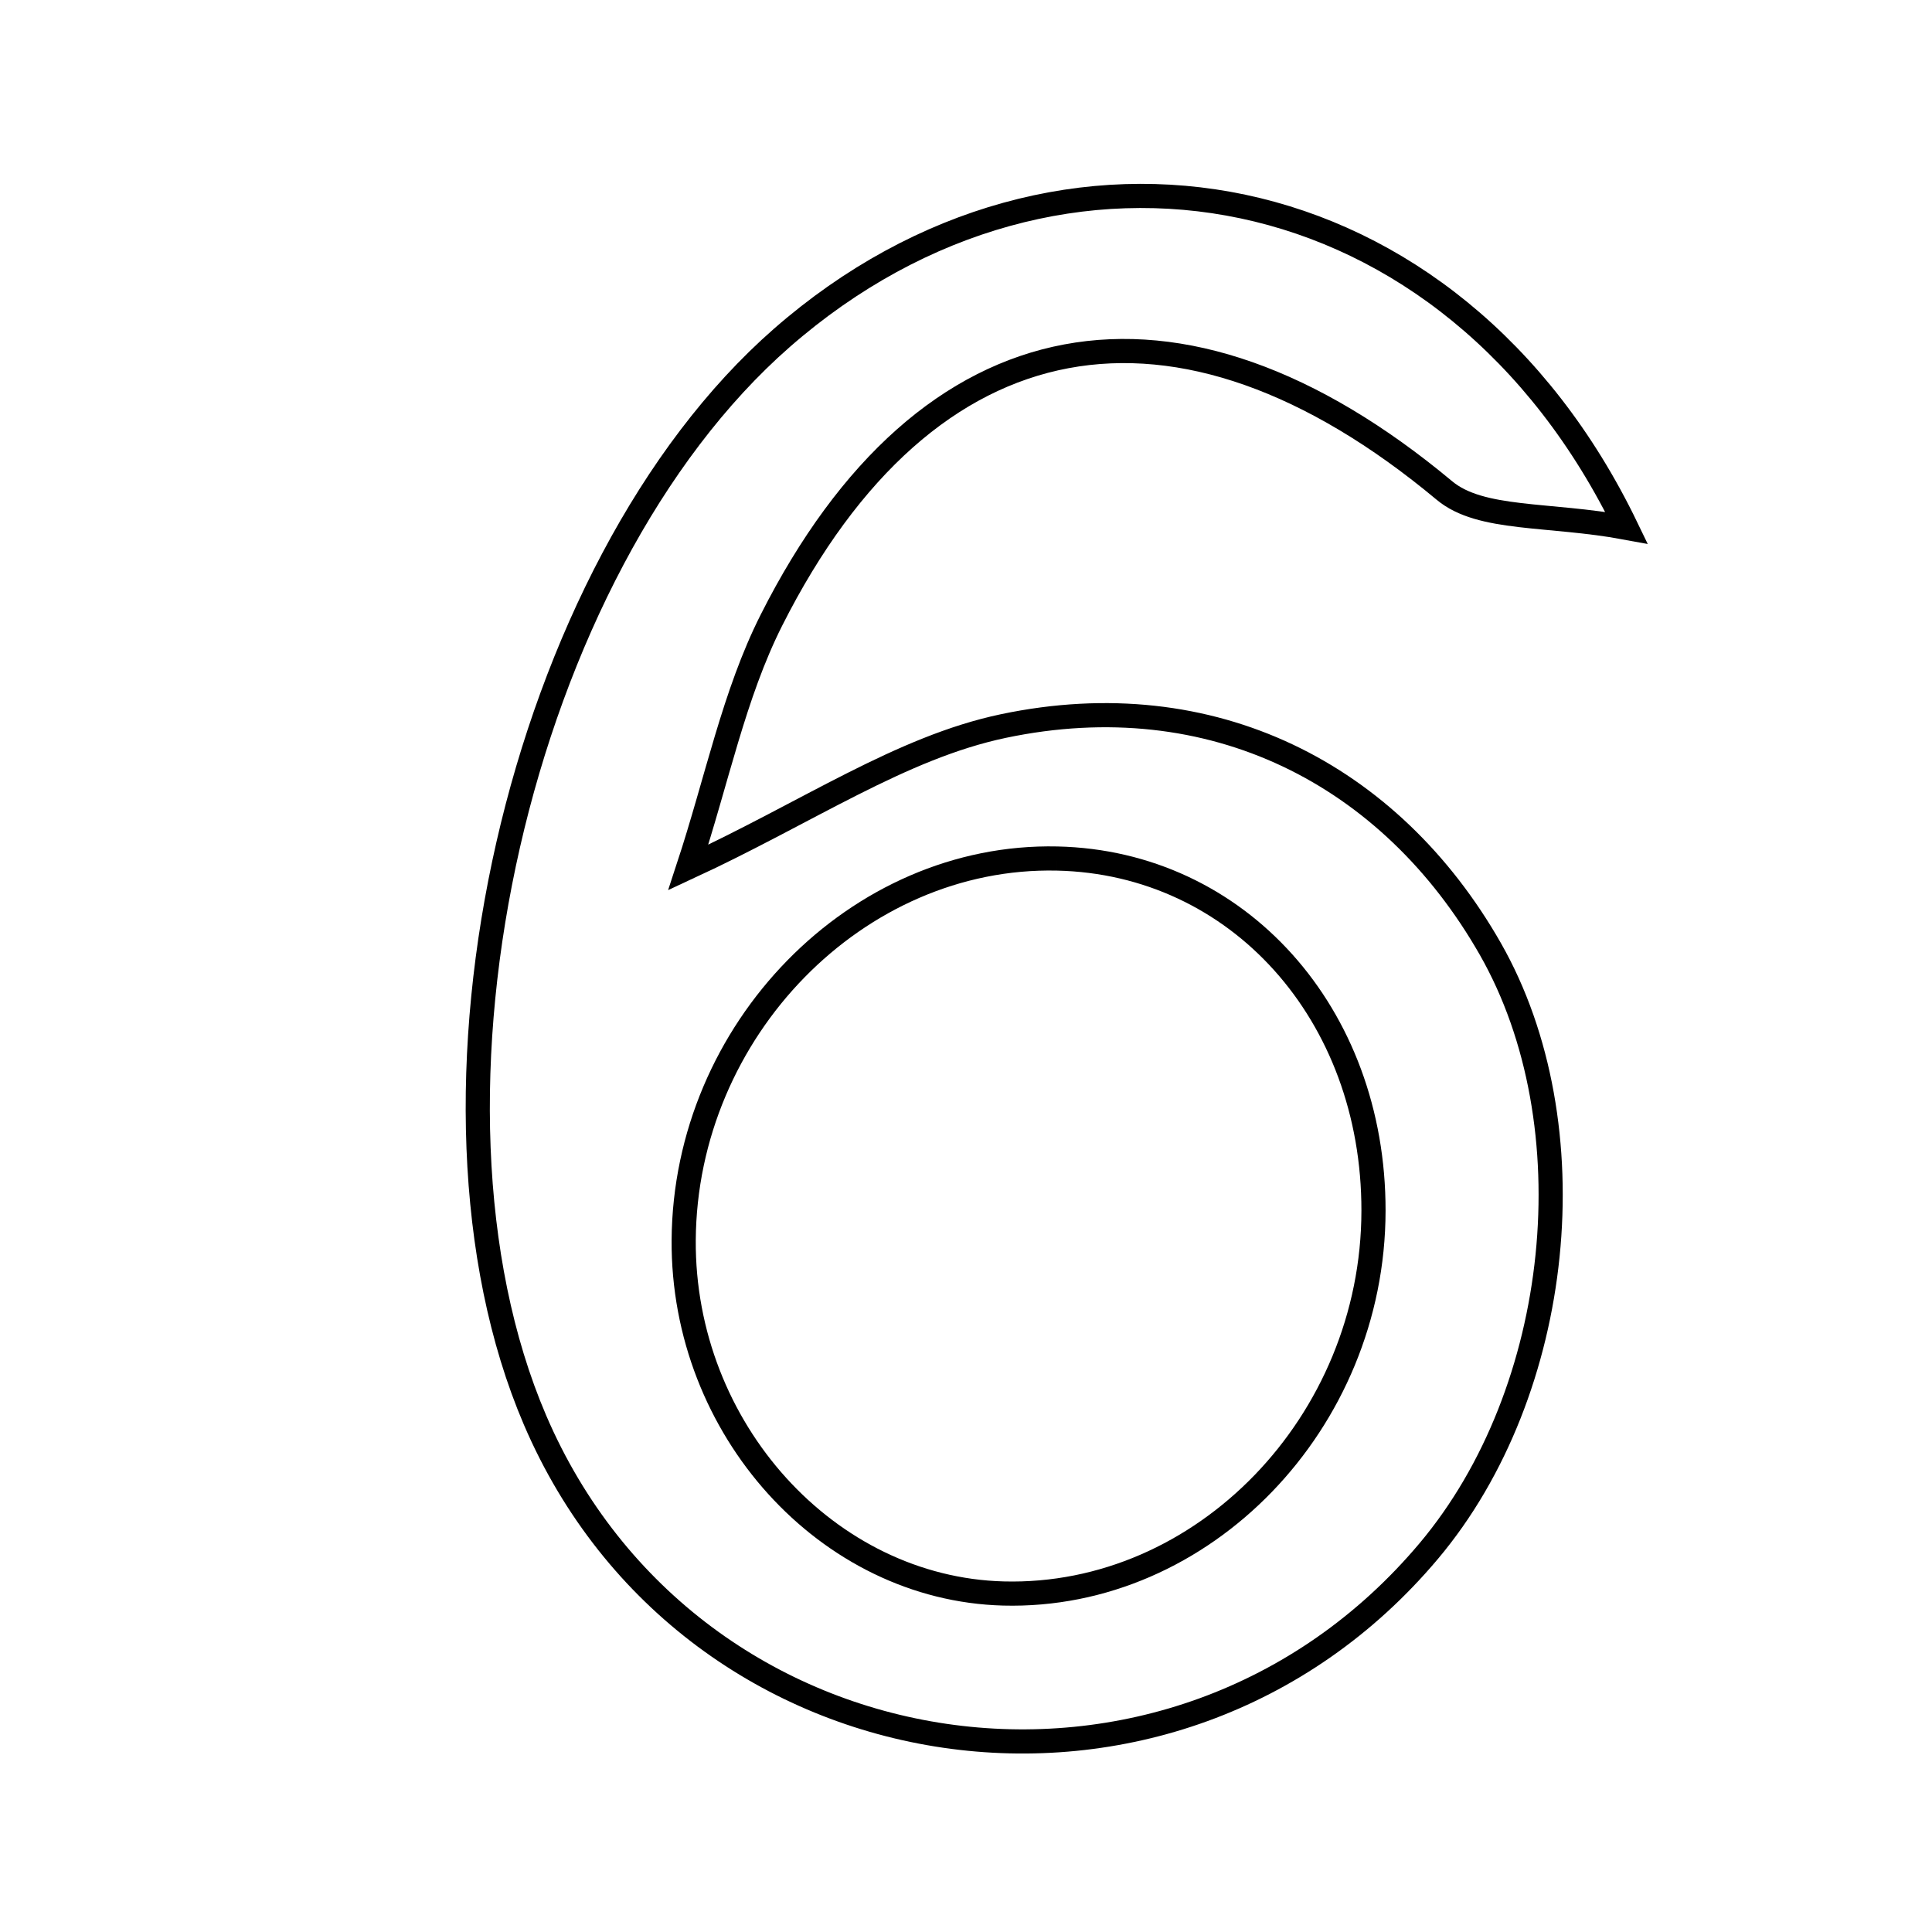 <svg xmlns="http://www.w3.org/2000/svg" viewBox="0.0 0.0 24.0 24.0" height="200px" width="200px"><path fill="none" stroke="black" stroke-width=".3" stroke-opacity="1.0"  filling="0" d="M9.714 4.196 C13.16 1.183 18.042 2.075 20.205 6.556 C19.237 6.376 18.395 6.47 17.944 6.094 C14.633 3.332 11.516 3.872 9.583 7.704 C9.116 8.63 8.908 9.688 8.55 10.776 C10.036 10.088 11.194 9.286 12.465 9.019 C15.055 8.475 17.273 9.614 18.513 11.787 C19.757 13.969 19.42 17.28 17.75 19.266 C14.58 23.038 8.584 22.16 6.646 17.64 C4.938 13.653 6.442 7.057 9.714 4.196"></path>
<path fill="none" stroke="black" stroke-width=".3" stroke-opacity="1.0"  filling="0" d="M13.132 10.665 C15.377 10.714 17.066 12.594 17.062 15.041 C17.059 17.673 14.943 19.86 12.465 19.795 C10.278 19.737 8.478 17.749 8.493 15.405 C8.51 12.796 10.648 10.61 13.132 10.665"></path></svg>